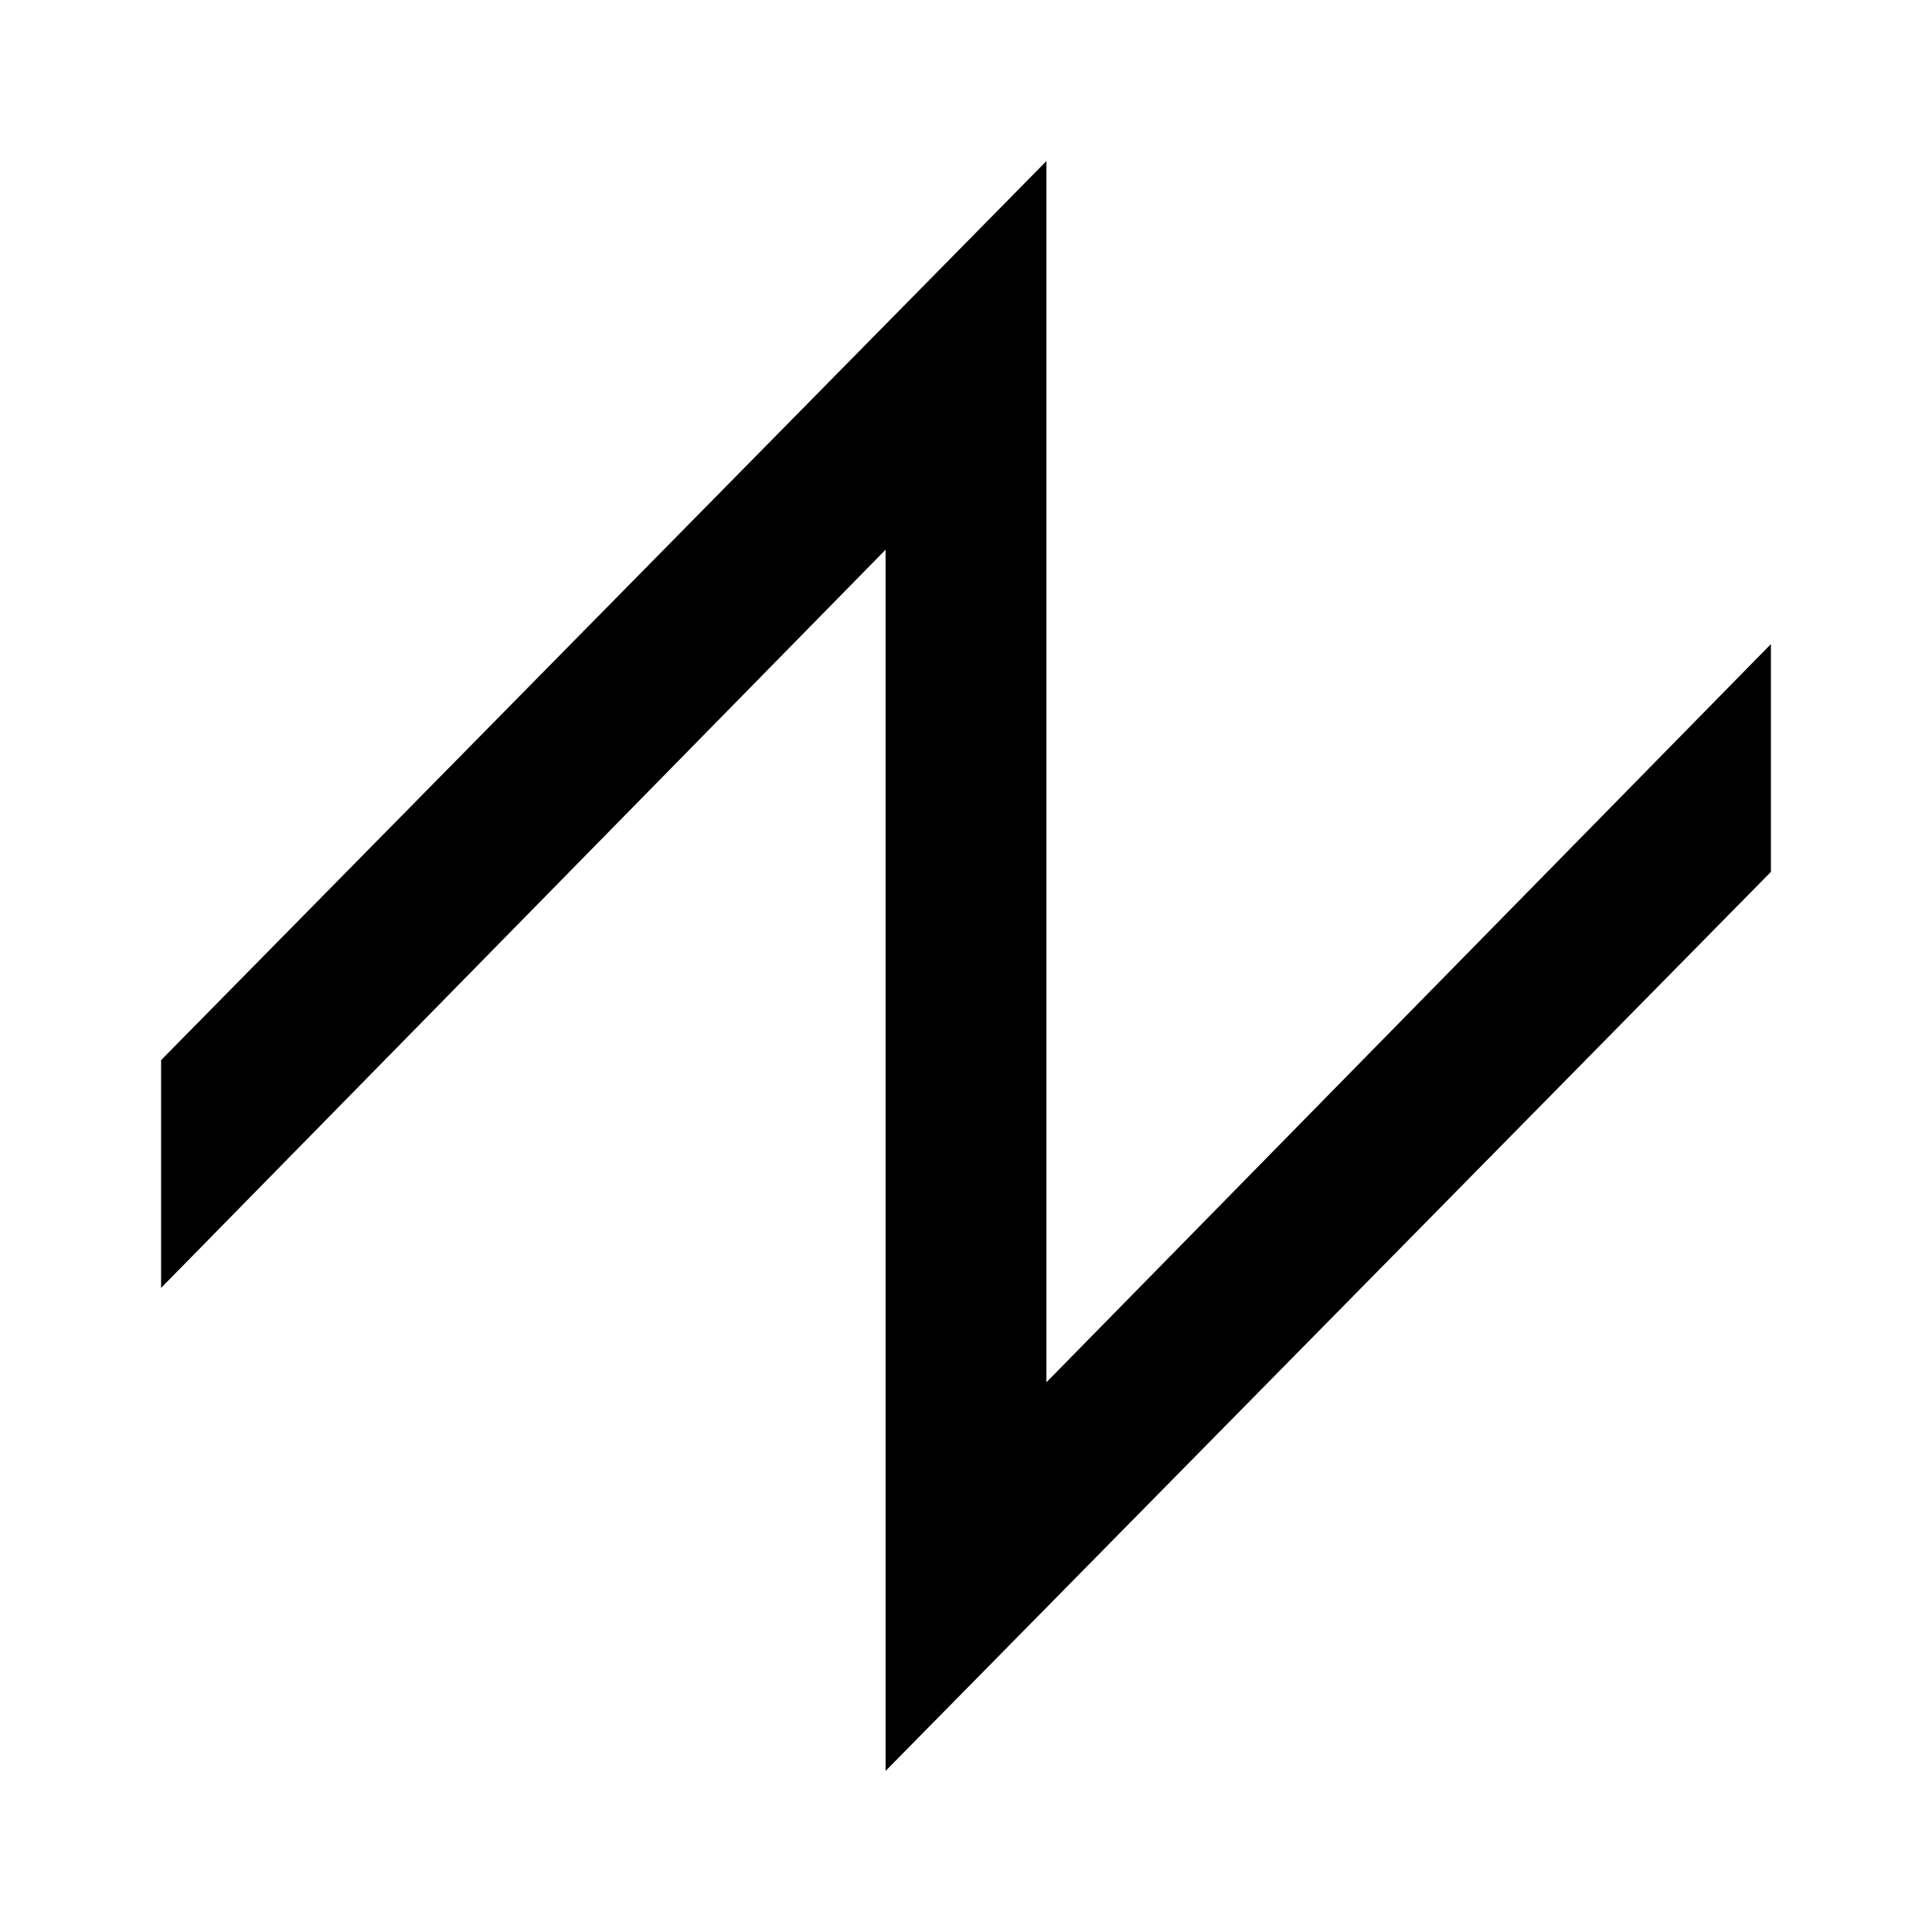 <svg xmlns="http://www.w3.org/2000/svg" width="32" height="32">
    <path style="stroke:none;fill-rule:nonzero;fill:currentColor;fill-opacity:1" d="M14.668 29.332V9.105l-12 12.227v-3.773L17.332 2.668v20.227l12-12.227v3.773Zm0 0"/>
</svg>
